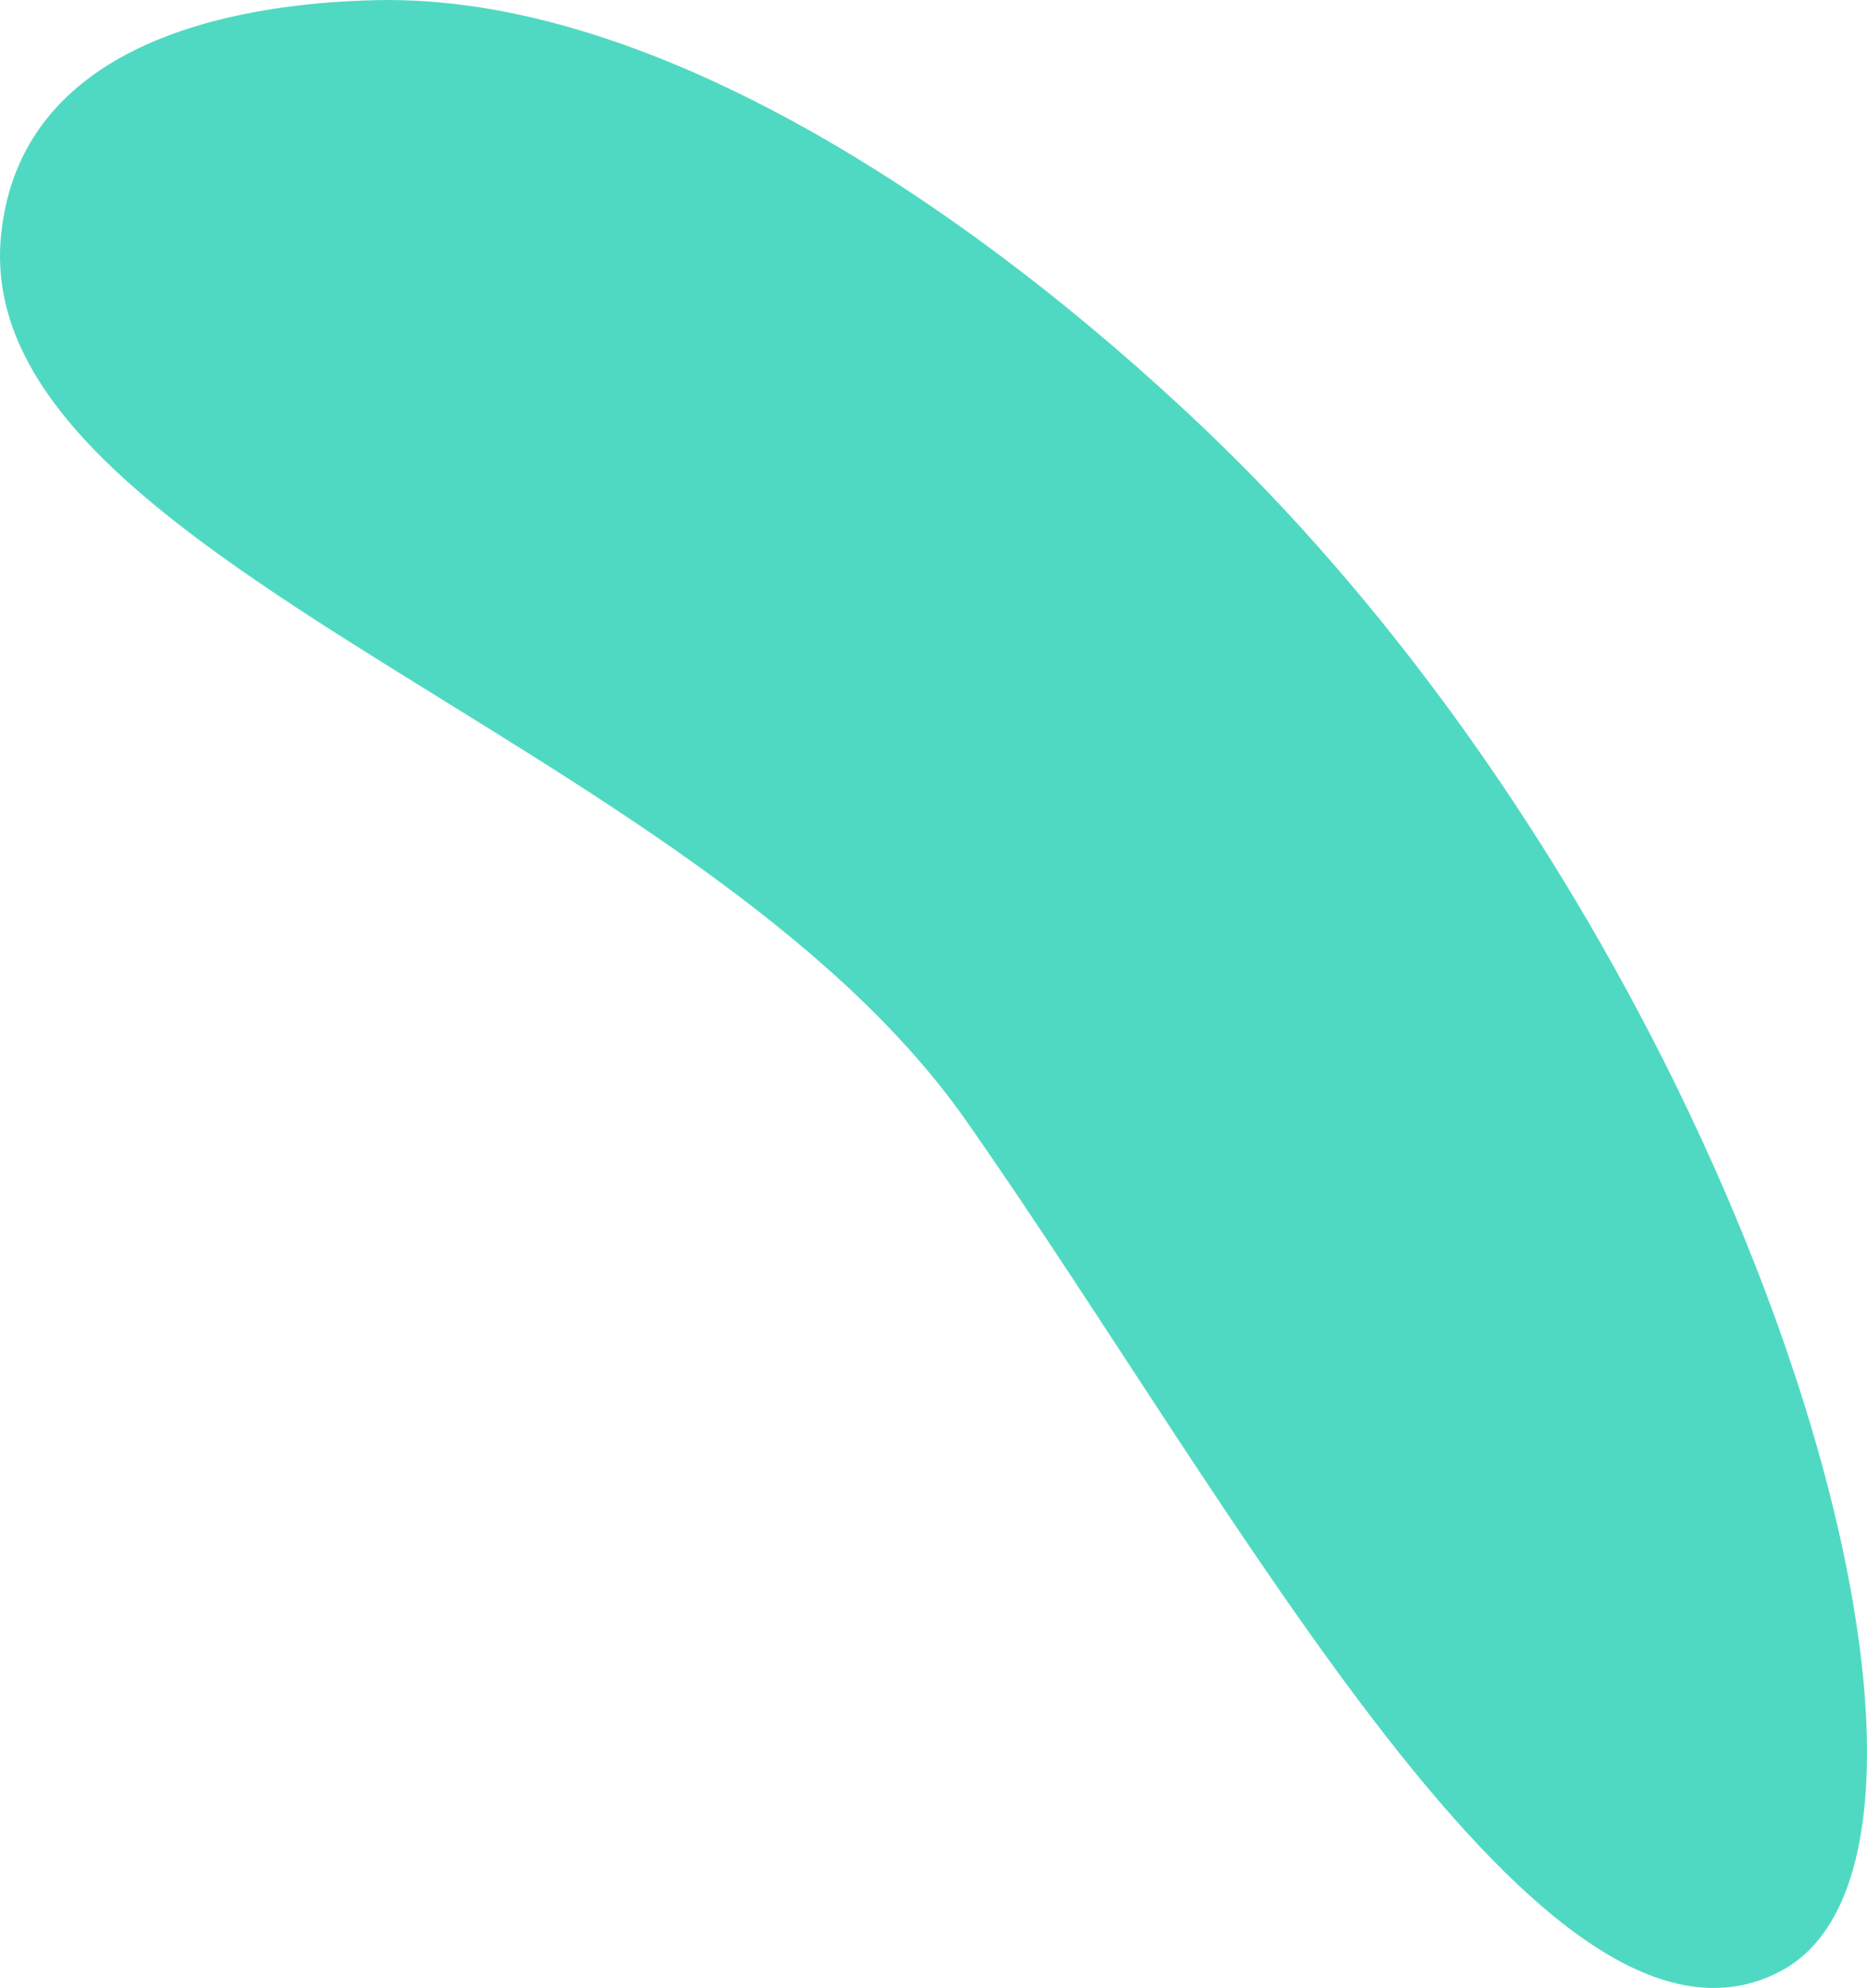 <svg xmlns="http://www.w3.org/2000/svg" width="933.452" height="993.557" viewBox="0 0 933.452 993.557">
  <path id="Path_649" data-name="Path 649" d="M1419.936,674.476c-16.169,161.687,347.485,249.989,482.479,442.481S2192.4,1604.436,2309.9,1541.939s-15-509.978-287.488-769.967C1907.05,661.9,1746.879,553.823,1607.428,556.981c-73.922,1.674-177.965,22.227-187.492,117.495" transform="translate(-1419.414 -556.913)" fill="#50d9c2"/>
</svg>
